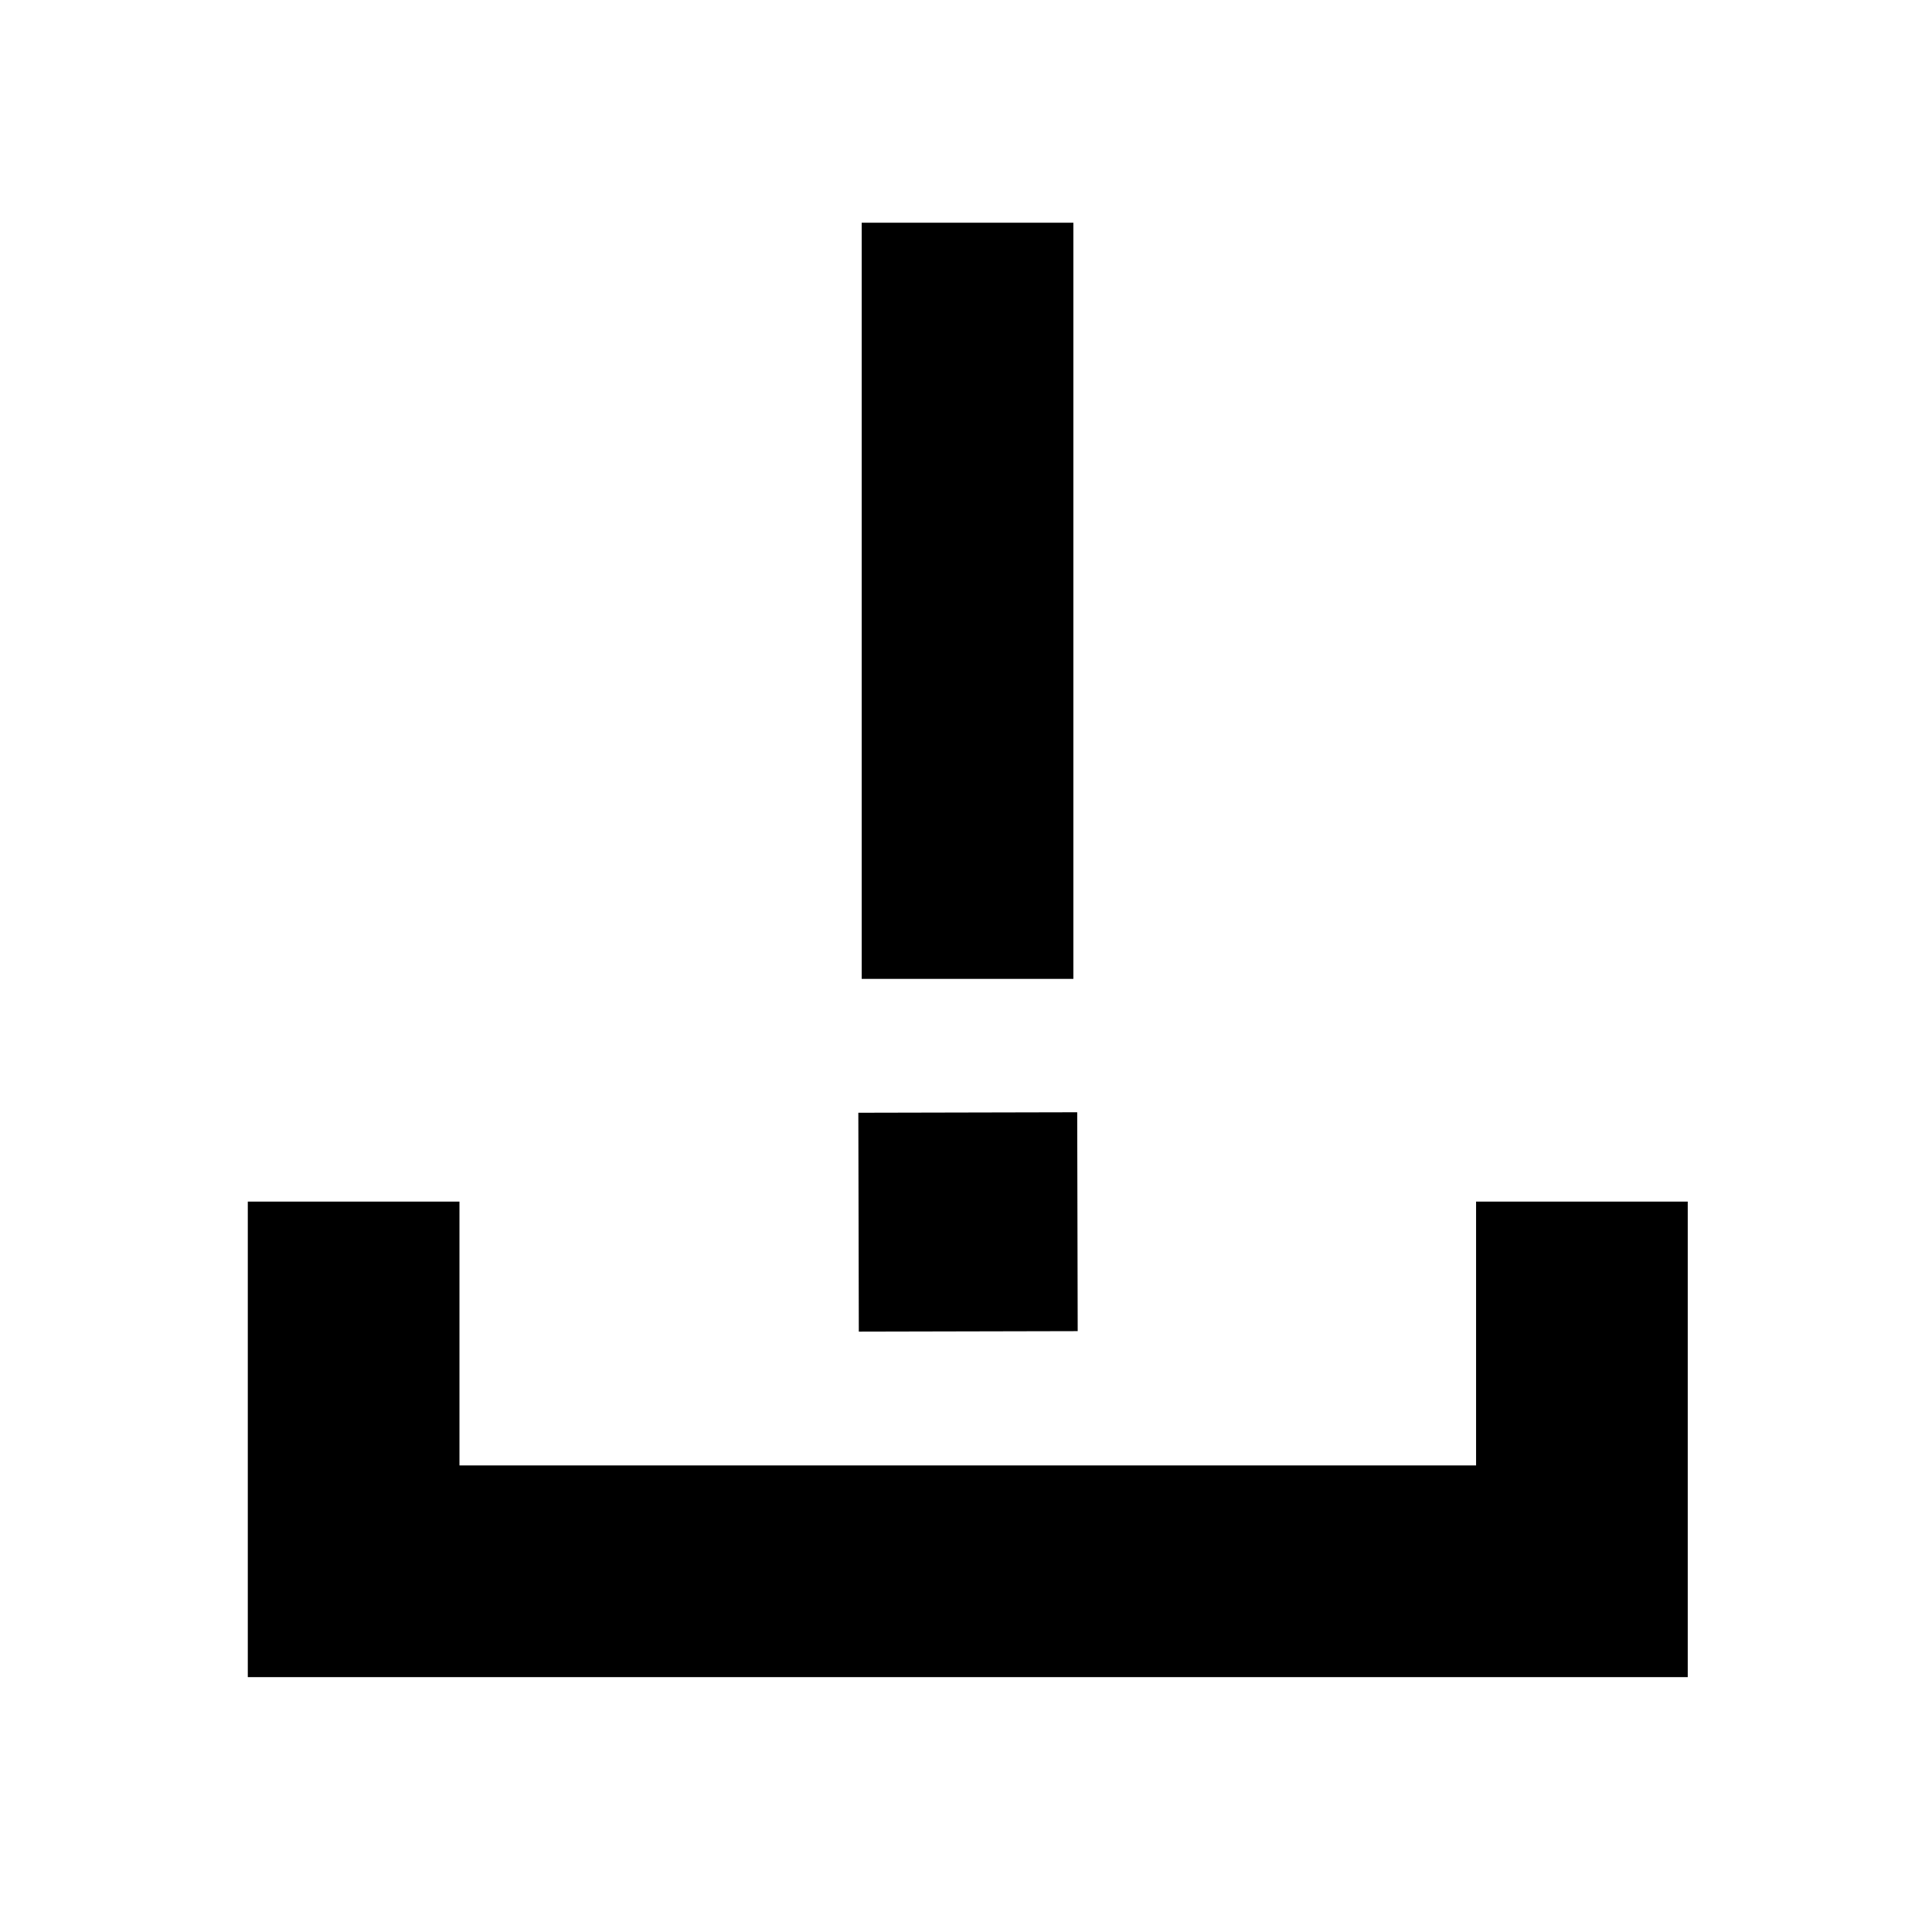 <svg xmlns="http://www.w3.org/2000/svg" height="20" viewBox="0 -960 960 960" width="20"><path d="M123.13-126.652v-236.283h105.174v131.109h505.152v-131.109H838.63v236.283h-715.5Zm305.044-346.935v-375.739h105.174v375.739H428.174Zm-1.435 175.261-.239-108.761 108.761-.239.239 108.761-108.761.239Z"/></svg>